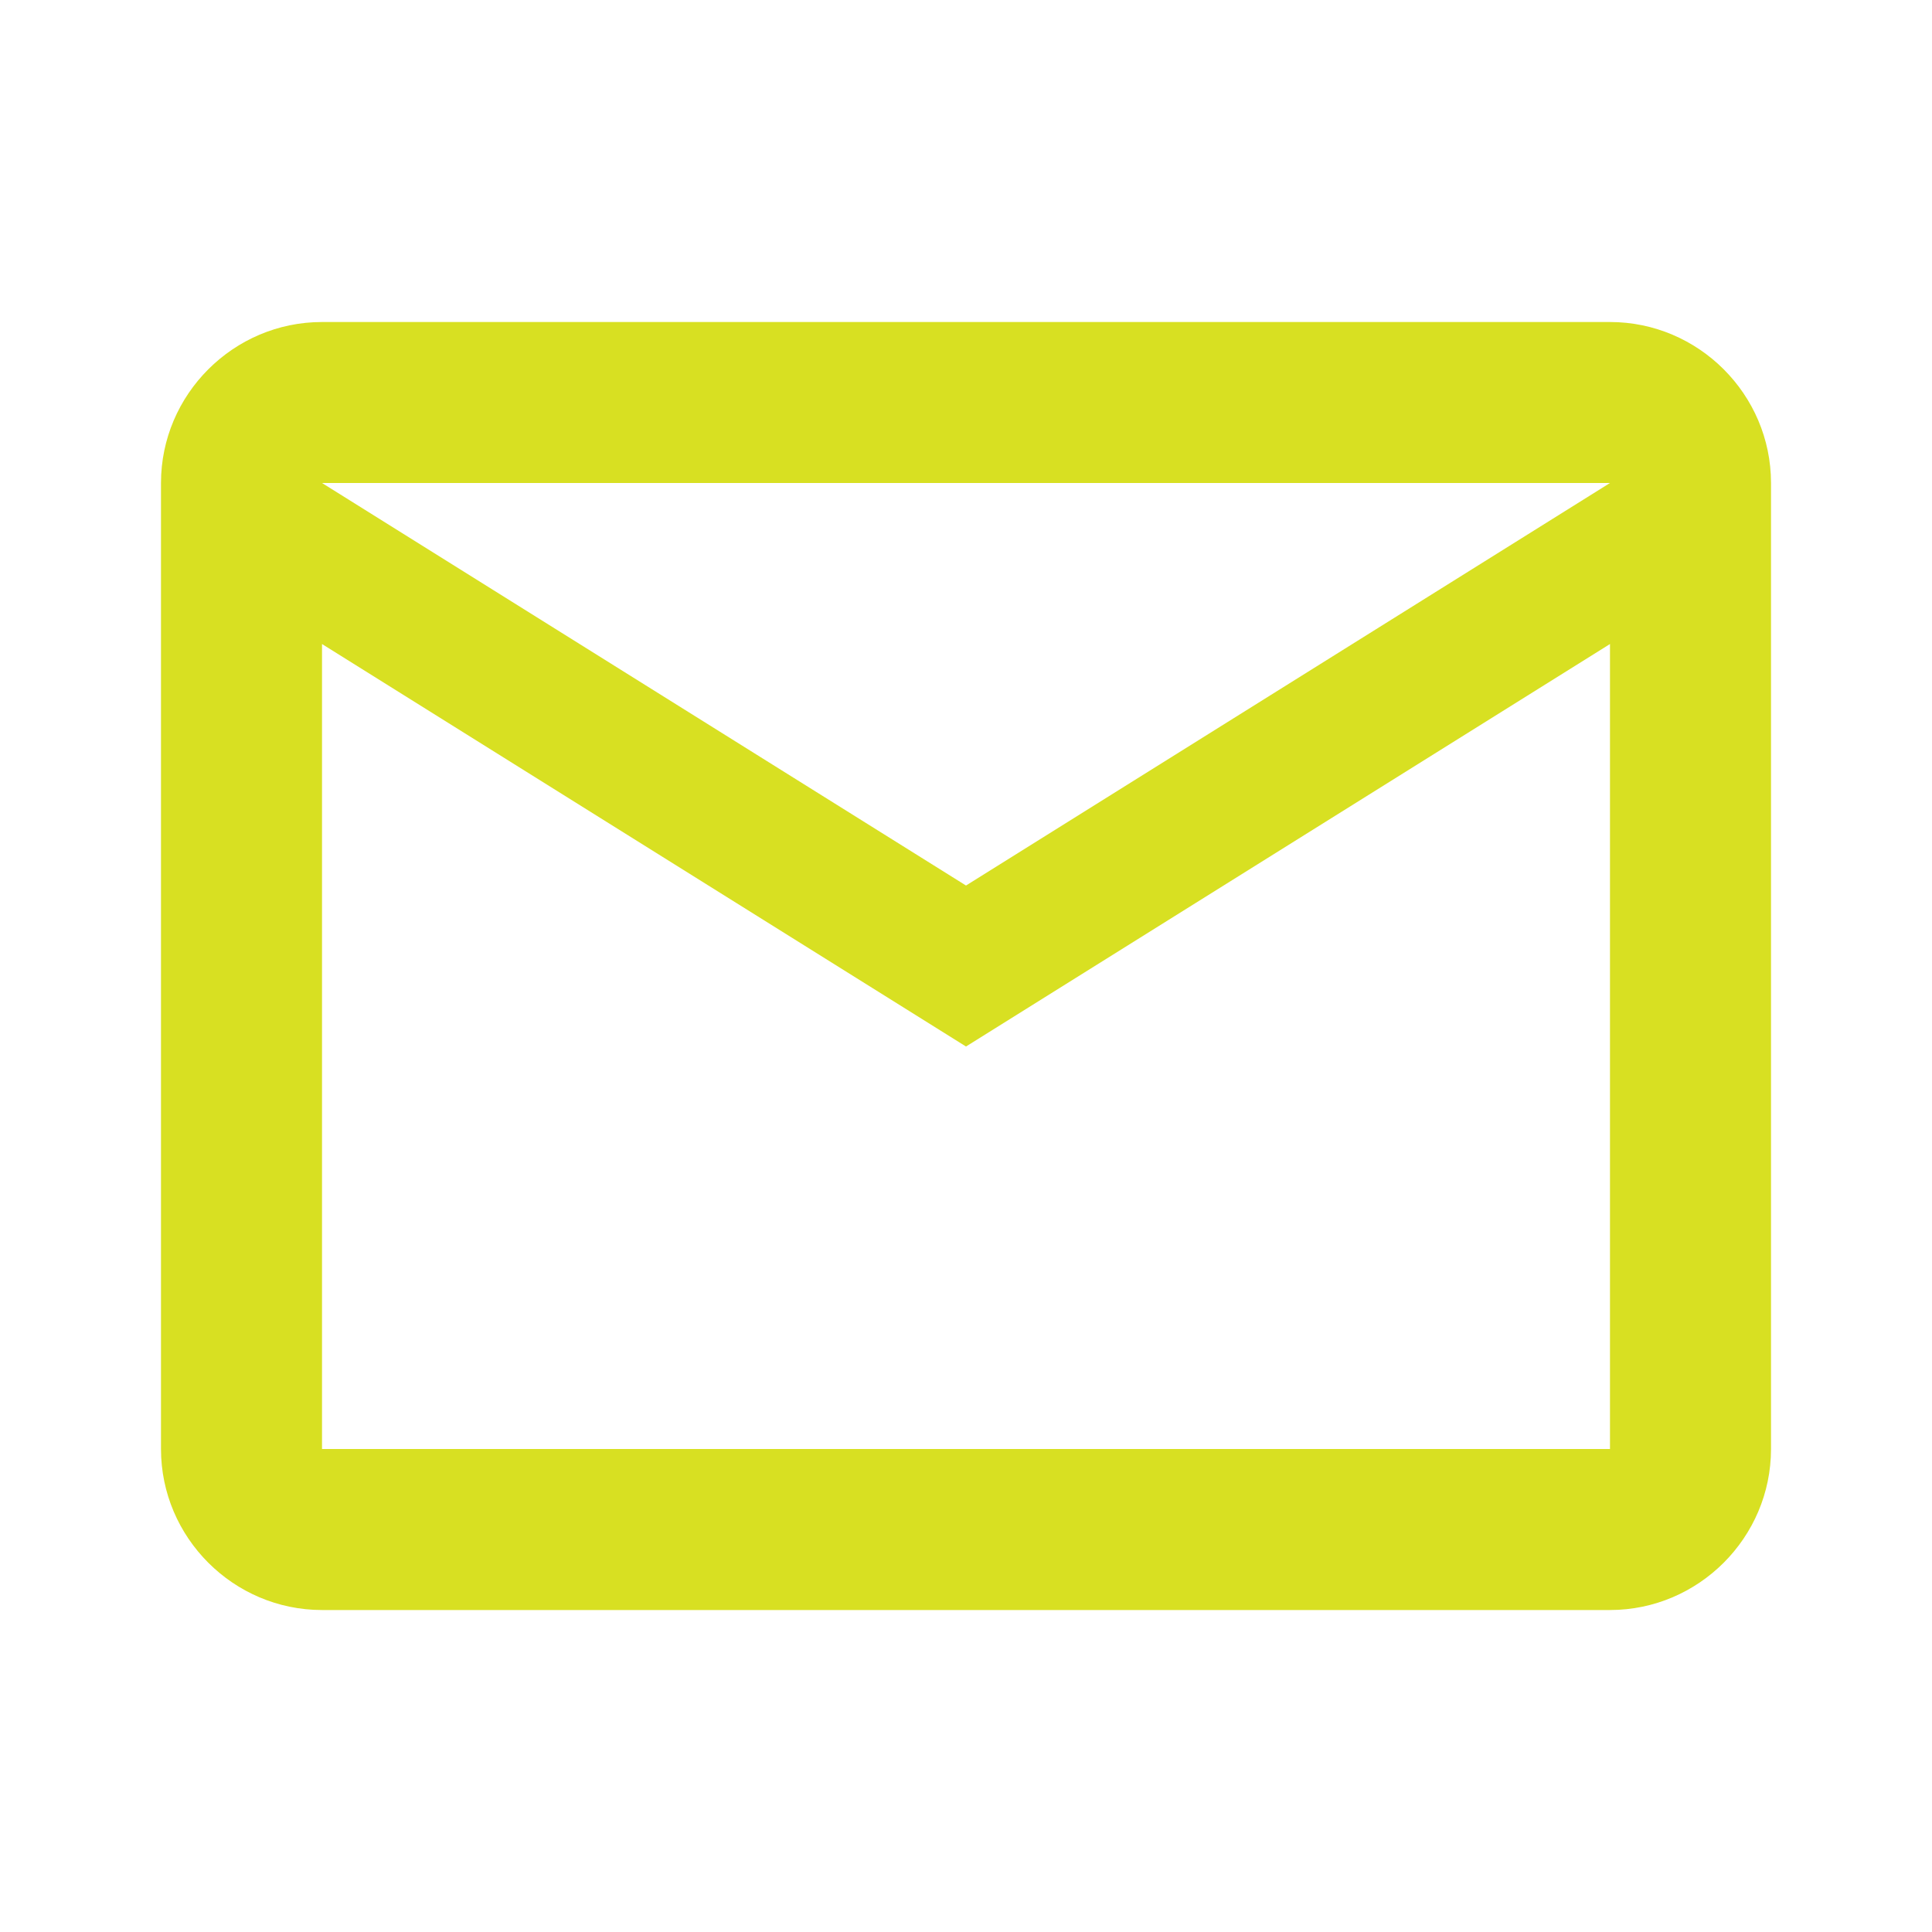 <svg width="49" height="49" viewBox="0 0 49 49" fill="none" xmlns="http://www.w3.org/2000/svg">
<g id="email-outline">
<path id="Vector" d="M44.917 12.25C44.917 10.005 43.079 8.167 40.833 8.167H8.167C5.921 8.167 4.083 10.005 4.083 12.25V36.75C4.083 38.996 5.921 40.834 8.167 40.834H40.833C43.079 40.834 44.917 38.996 44.917 36.75V12.25ZM40.833 12.25L24.5 22.459L8.167 12.25H40.833ZM40.833 36.75H8.167V16.334L24.5 26.542L40.833 16.334V36.75Z" fill="#D8E022"/>
</g>
</svg>
